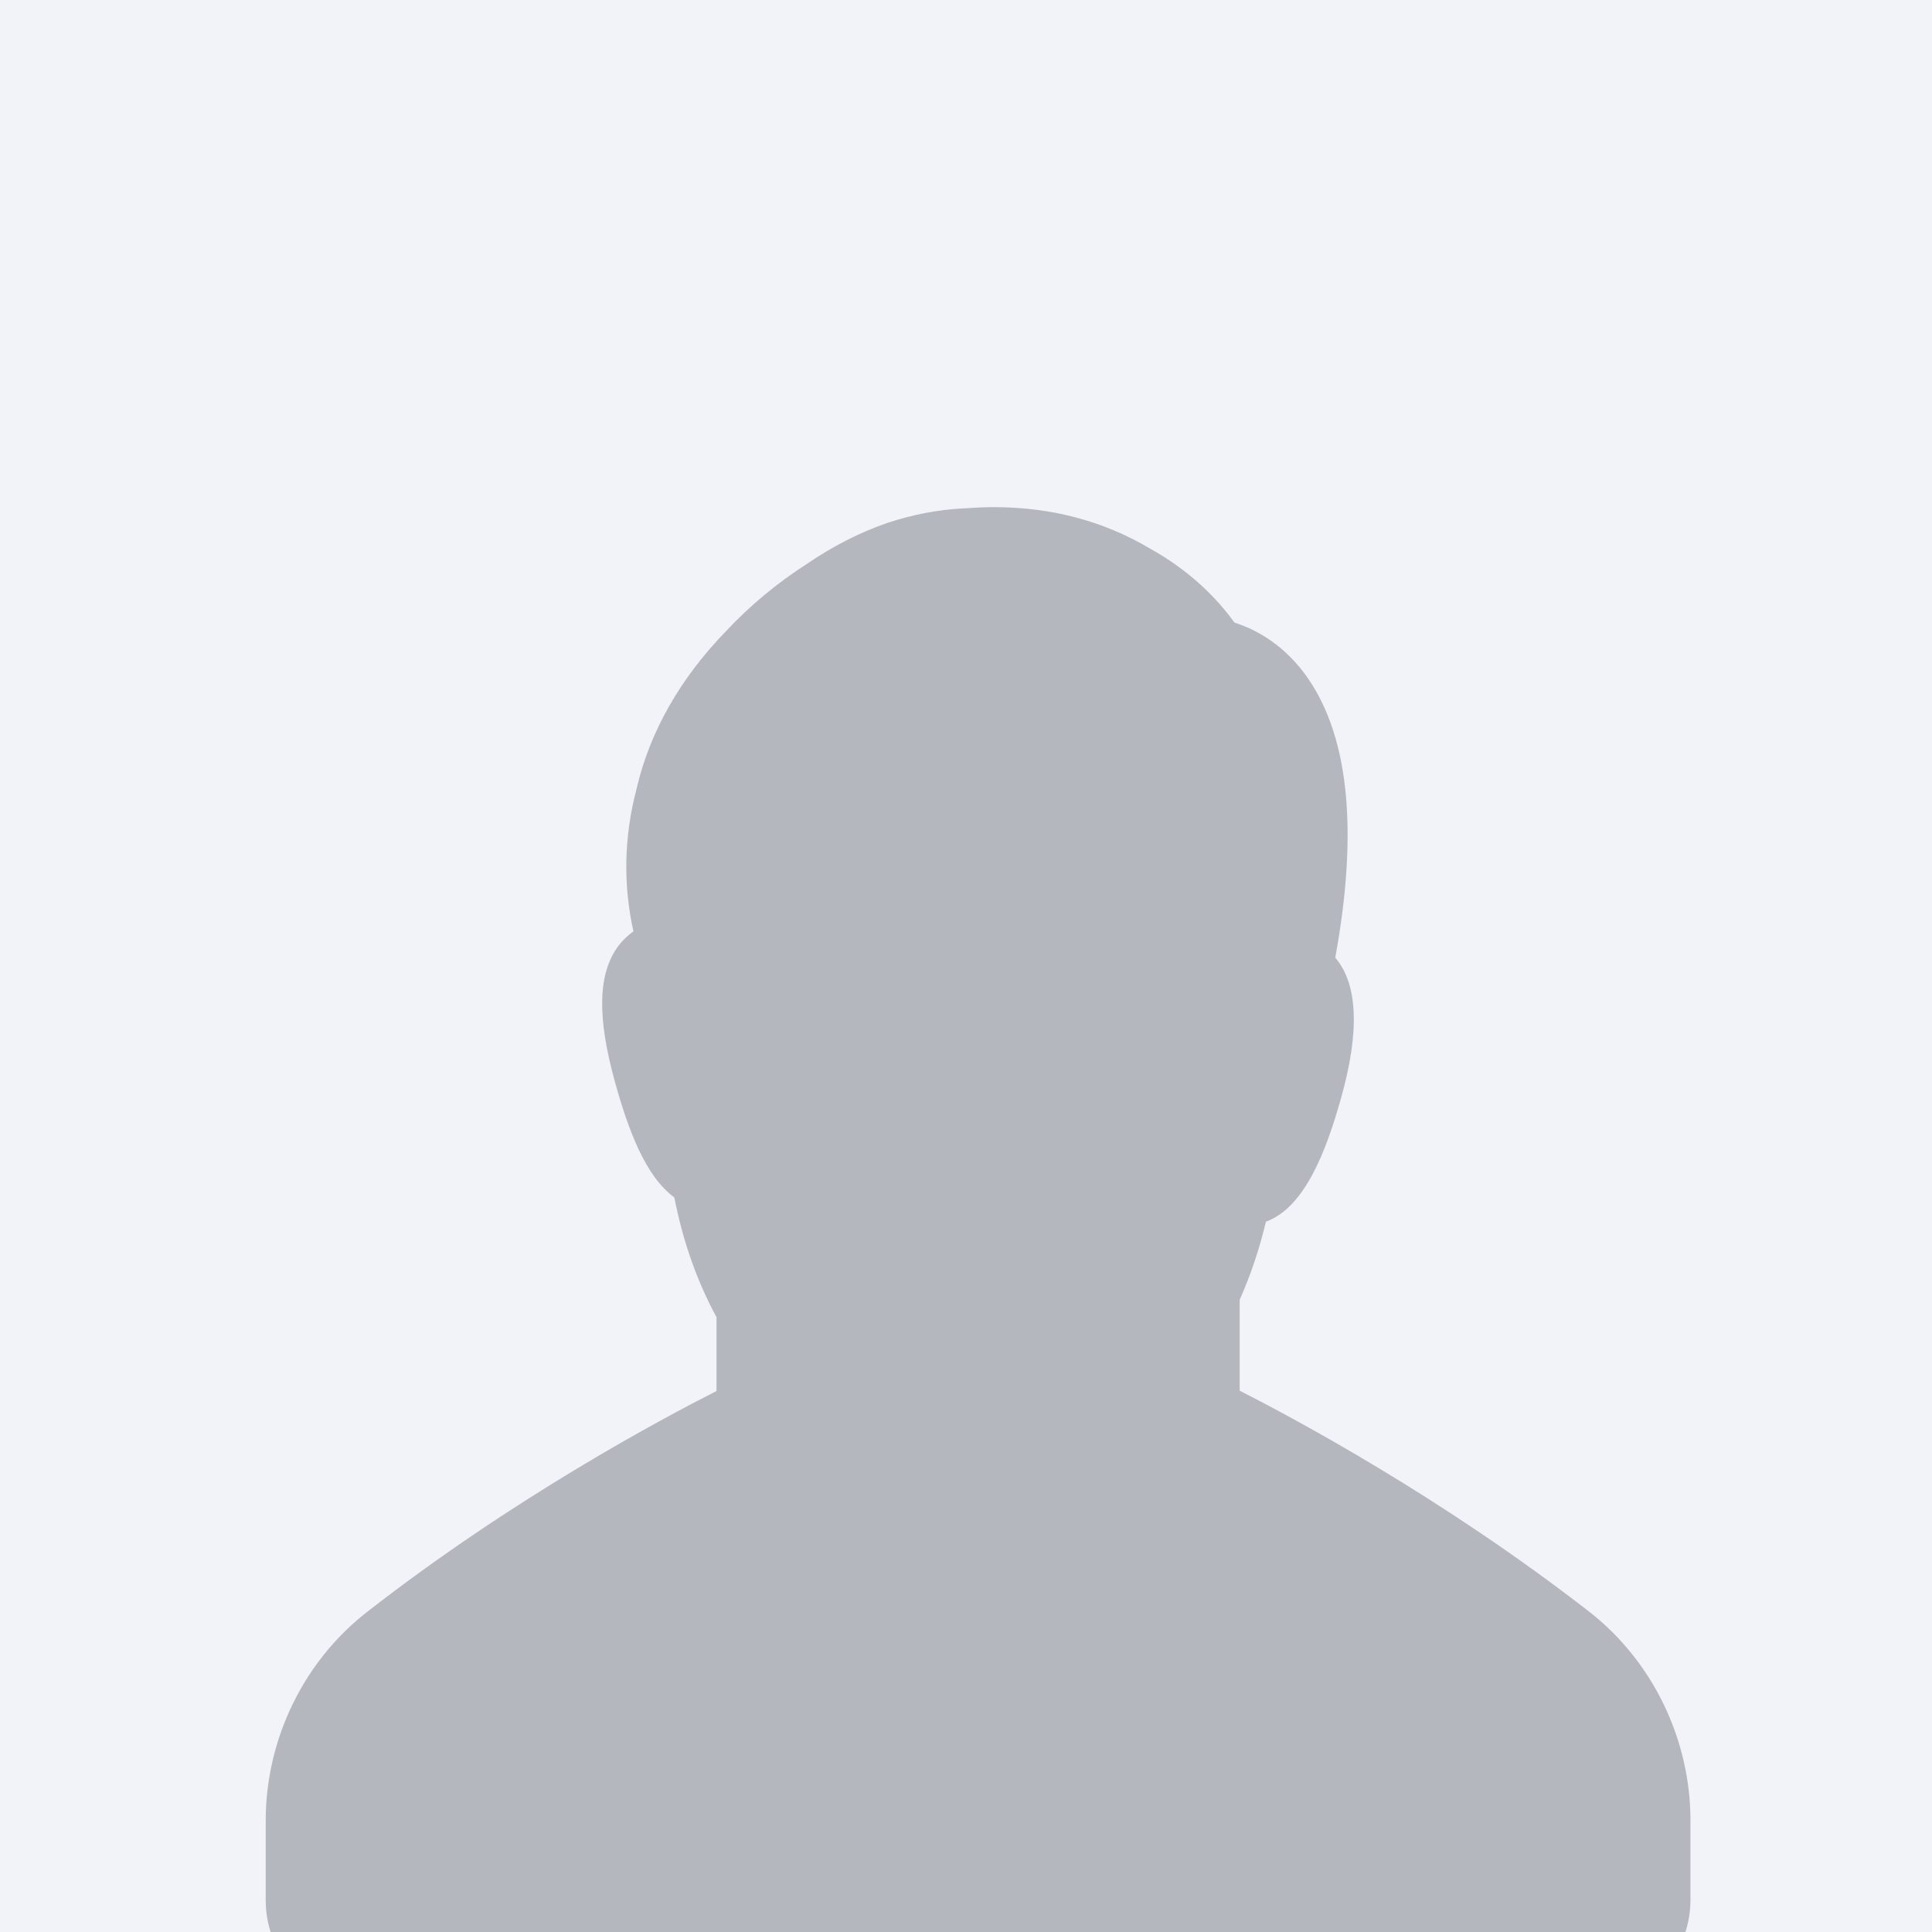 <svg width="100" height="100" viewBox="0 0 100 100" fill="none" xmlns="http://www.w3.org/2000/svg">
<rect width="100" height="100" fill="#F1F3F8"/>
<g clip-path="url(#clip0_3787_16053)">
<path d="M87.497 98.344V94.223C87.497 90.022 85.537 85.98 82.265 83.428C74.645 77.499 66.884 73.362 64.165 71.983V67.275C64.718 66.038 65.177 64.691 65.524 63.233C67.548 62.503 68.654 59.523 69.397 56.892C70.393 53.389 70.282 50.931 69.113 49.568C70.346 42.831 69.792 37.87 67.484 34.81C66.267 33.209 64.844 32.527 63.896 32.226C63.216 31.275 61.841 29.674 59.517 28.39C57.114 26.963 54.411 26.25 51.439 26.25C50.902 26.25 50.364 26.282 49.89 26.313C48.562 26.377 47.25 26.631 45.954 27.058C45.938 27.058 45.922 27.074 45.907 27.074C44.484 27.566 43.093 28.279 41.749 29.198C40.216 30.181 38.809 31.354 37.592 32.654C35.205 35.111 33.624 37.885 32.944 40.85C32.296 43.307 32.248 45.78 32.786 48.205C32.502 48.411 32.248 48.649 32.027 48.934C30.936 50.377 30.889 52.644 31.853 56.083C32.517 58.461 33.403 60.886 34.904 61.98C35.347 64.263 36.09 66.34 37.086 68.178V71.999C34.367 73.378 26.605 77.499 18.986 83.444C15.713 85.996 13.753 90.022 13.753 94.239V98.36C13.753 101.341 16.172 103.75 19.128 103.75H82.123C85.079 103.75 87.497 101.325 87.497 98.344Z" fill="#B5B7BF"/>
</g>
<defs>
<clipPath id="clip0_3787_16053">
<rect width="77" height="74" fill="white" transform="translate(12 26)"/>
</clipPath>
</defs>
</svg>
